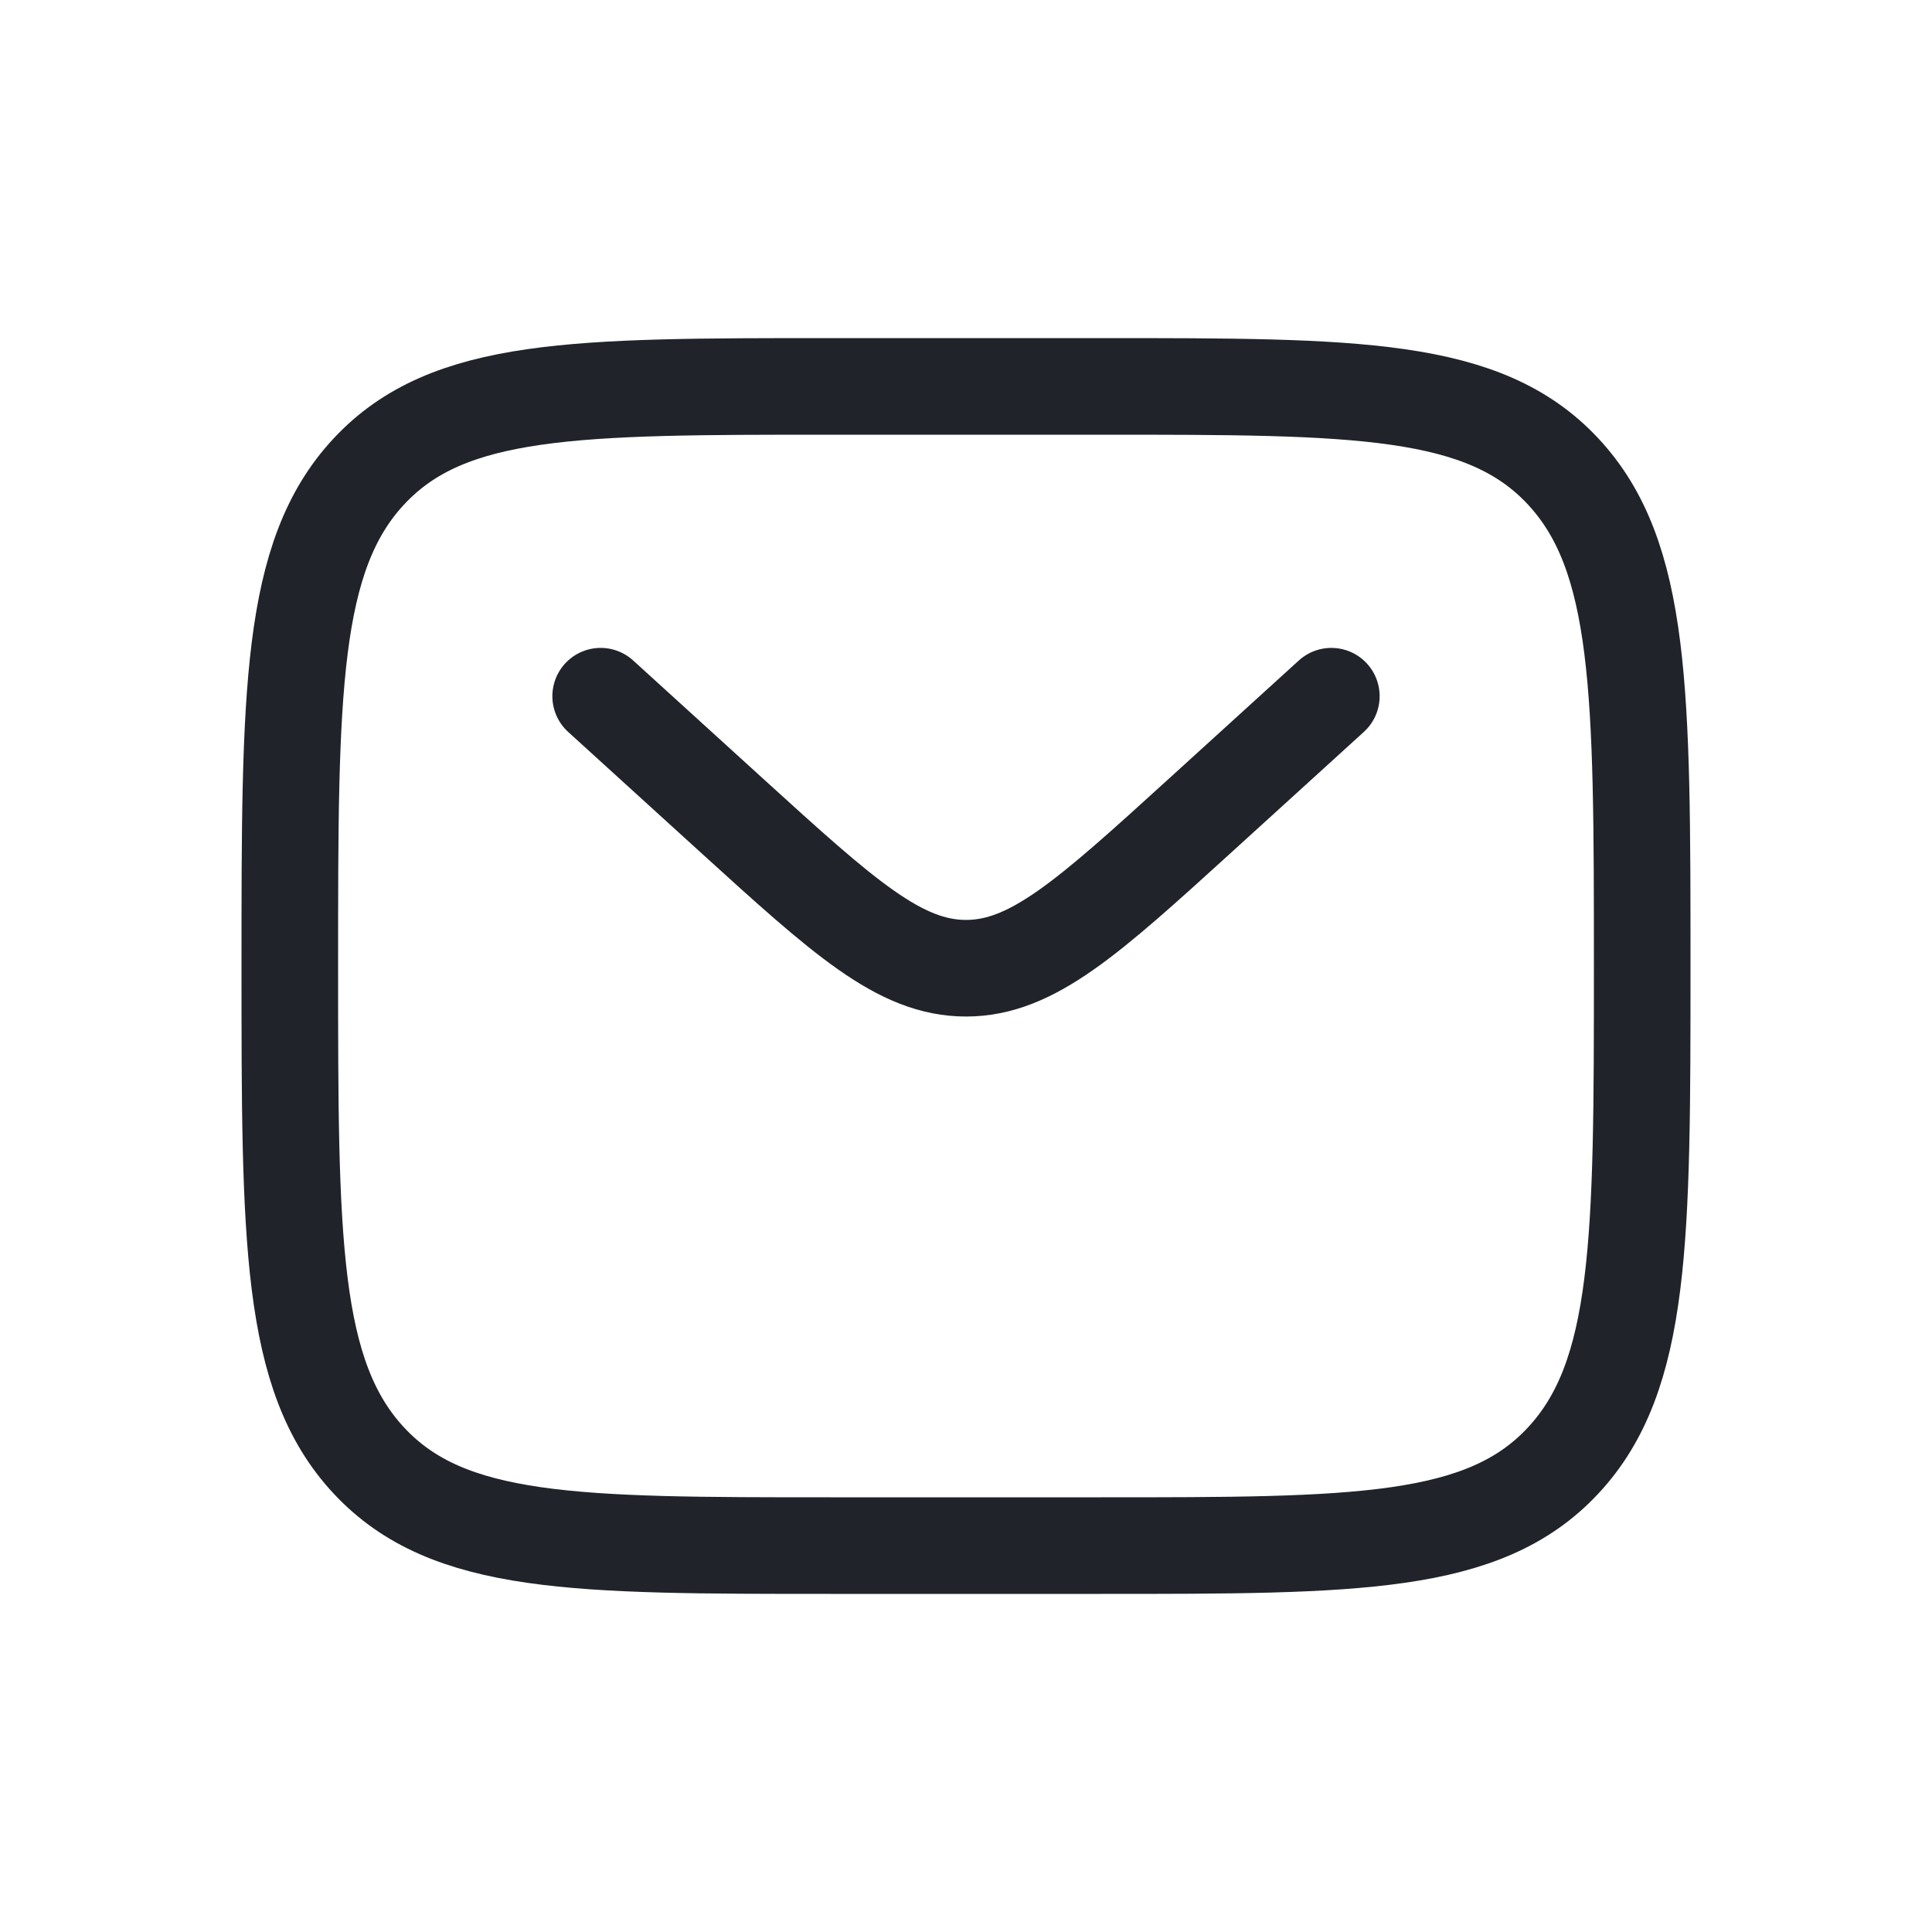 <svg width="20" height="20" viewBox="0 0 20 20" fill="none" xmlns="http://www.w3.org/2000/svg">
<path d="M6.218 7.207L7.579 8.445C8.736 9.497 9.315 10.023 10 10.023C10.685 10.023 11.264 9.497 12.421 8.445L13.782 7.207M3 10C3 7.172 3 5.757 3.82 4.879C4.64 4 5.96 4 8.6 4H11.4C14.04 4 15.36 4 16.18 4.879C17 5.757 17 7.172 17 10C17 12.828 17 14.243 16.18 15.121C15.36 16 14.04 16 11.4 16H8.6C5.96 16 4.64 16 3.82 15.121C3 14.243 3 12.828 3 10Z" stroke="#21232A" stroke-linecap="round"/>
</svg>
